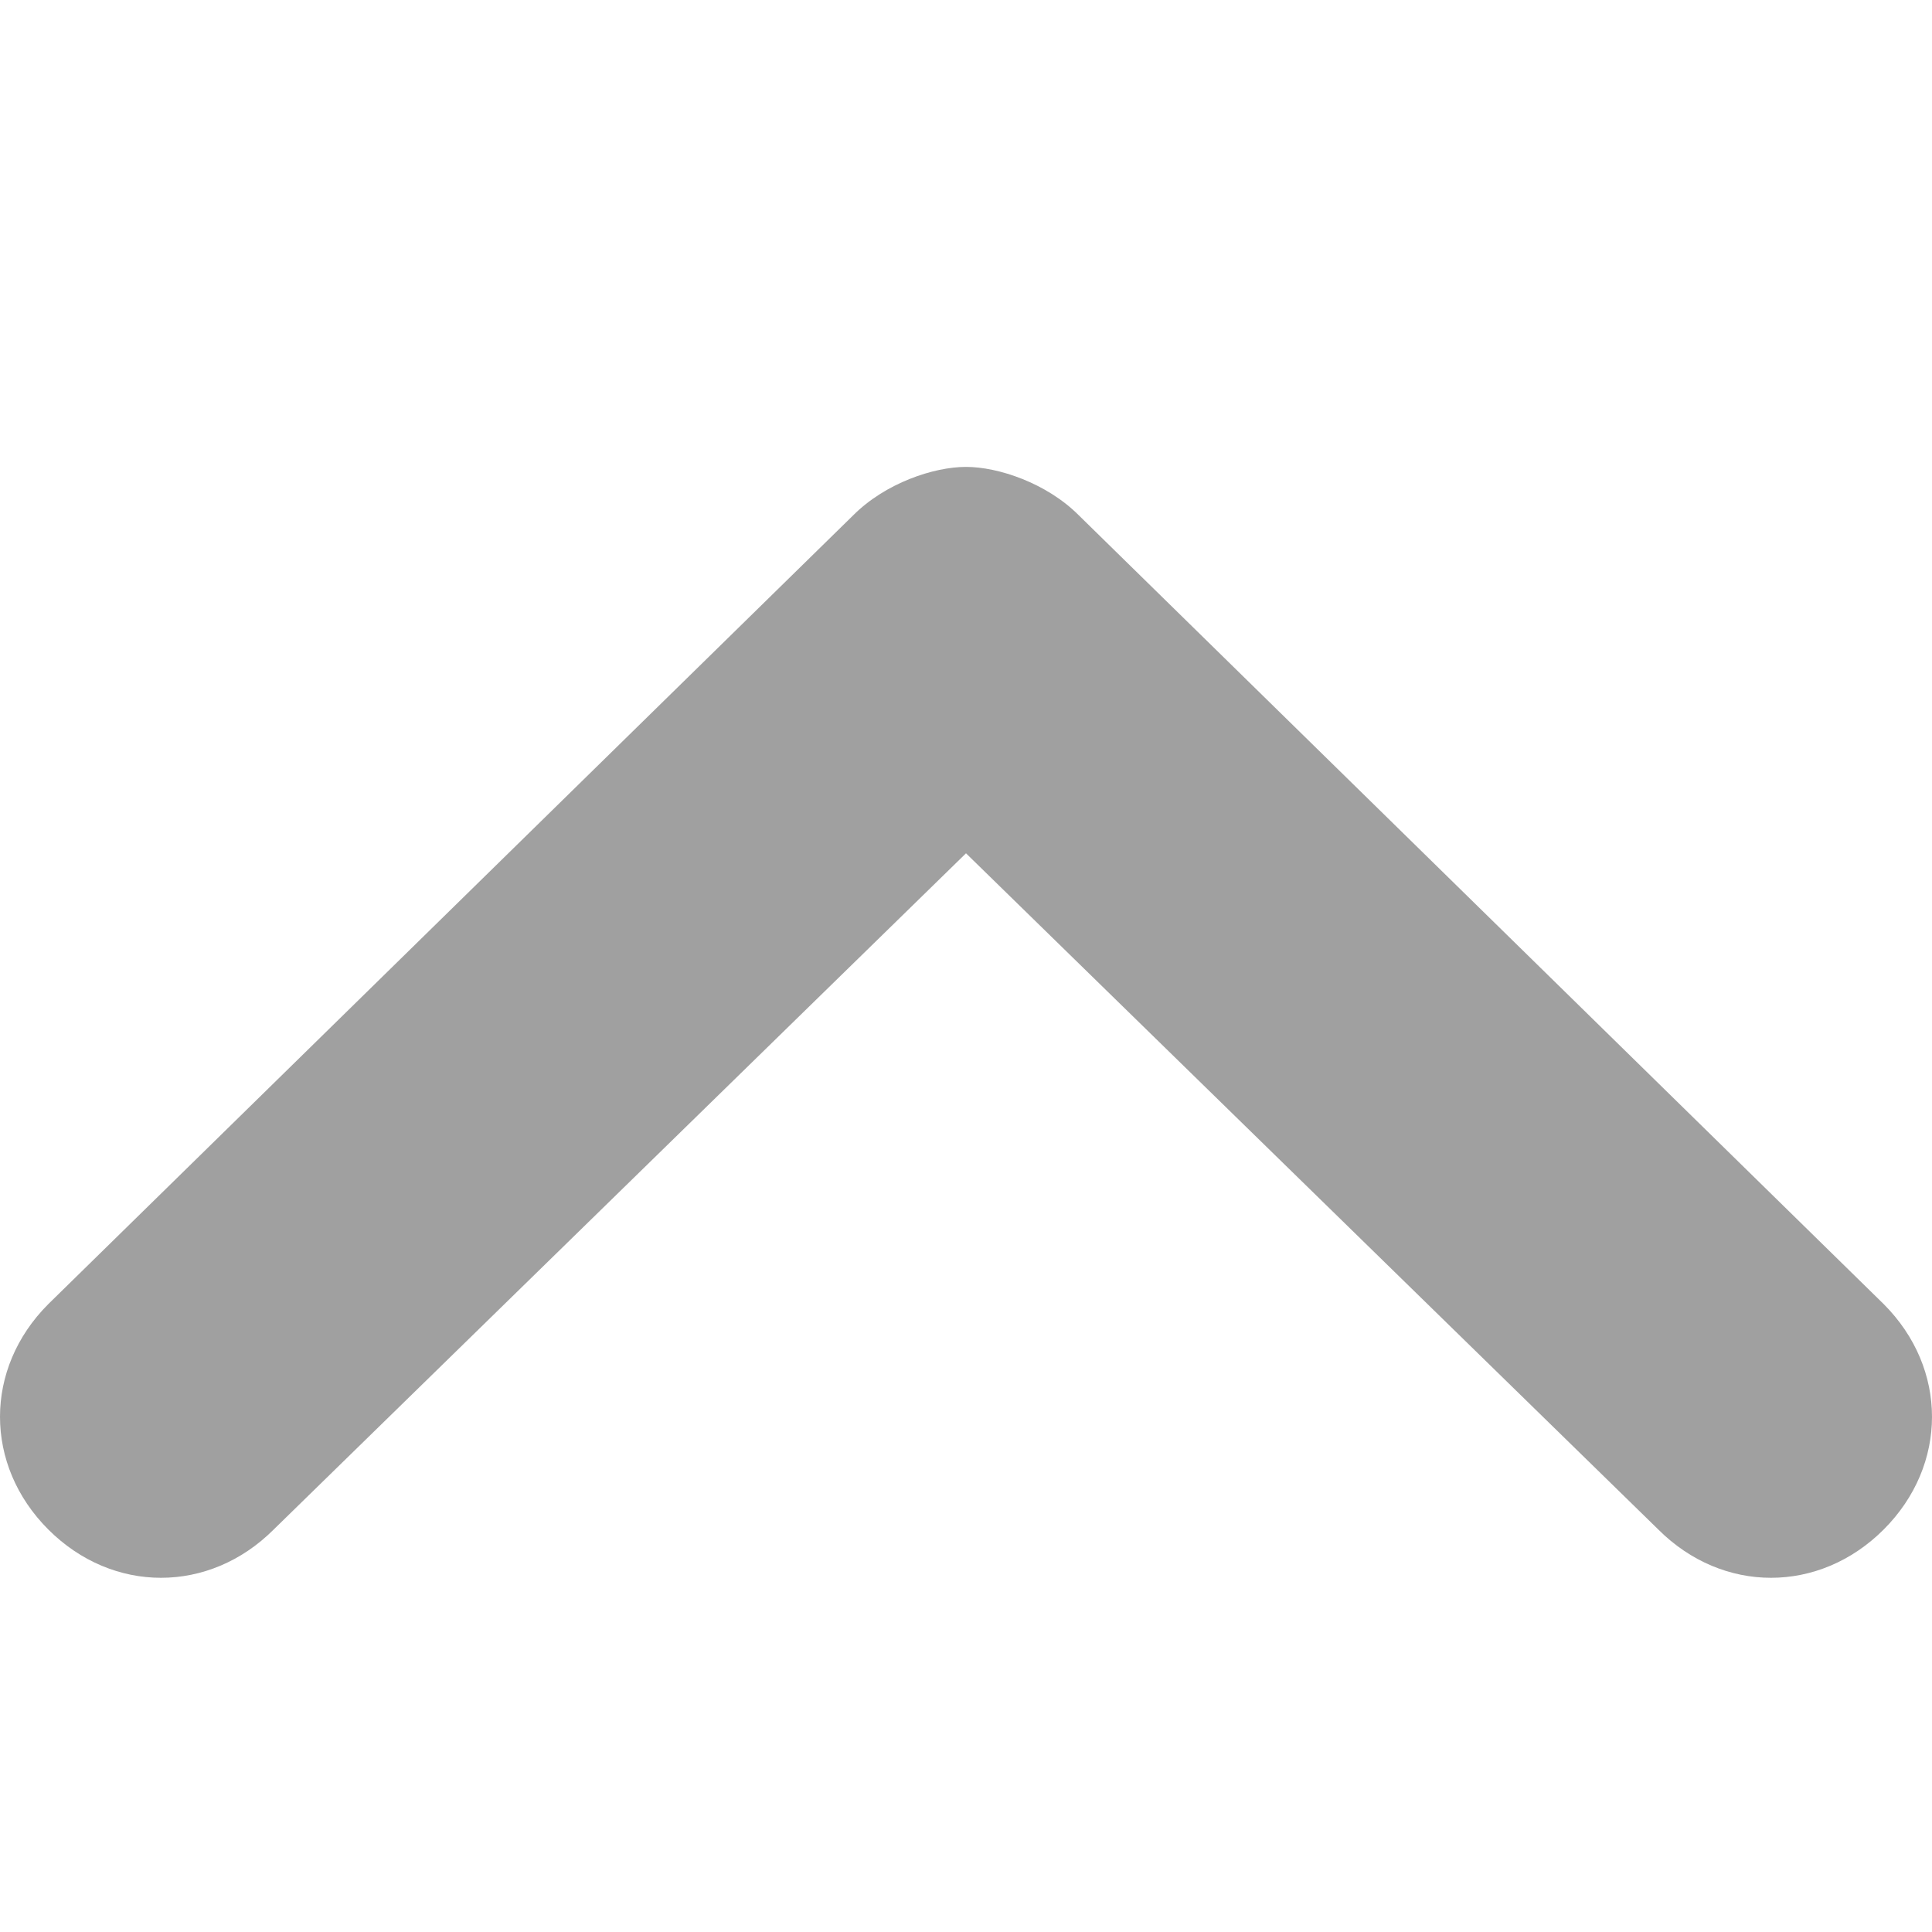 <?xml version="1.0" encoding="utf-8"?>
<!-- Generator: Adobe Illustrator 23.0.1, SVG Export Plug-In . SVG Version: 6.00 Build 0)  -->
<svg version="1.1" id="隔离模式" xmlns="http://www.w3.org/2000/svg" xmlns:xlink="http://www.w3.org/1999/xlink" x="0px"
	 y="0px" viewBox="0 0 12 12" style="enable-background:new 0 0 12 12;" xml:space="preserve">
<style type="text/css">
	.st0{fill:#A0A0A0;}
</style>
<path class="st0" d="M6,2.9c0.2,0,0.5,0.1,0.7,0.3l5,4.9c0.4,0.4,0.4,1,0,1.4c-0.4,0.4-1,0.4-1.4,0L6,5.3L1.7,9.5
	c-0.4,0.4-1,0.4-1.4,0c-0.4-0.4-0.4-1,0-1.4l5-4.9C5.5,3,5.8,2.9,6,2.9z"/>
</svg>
